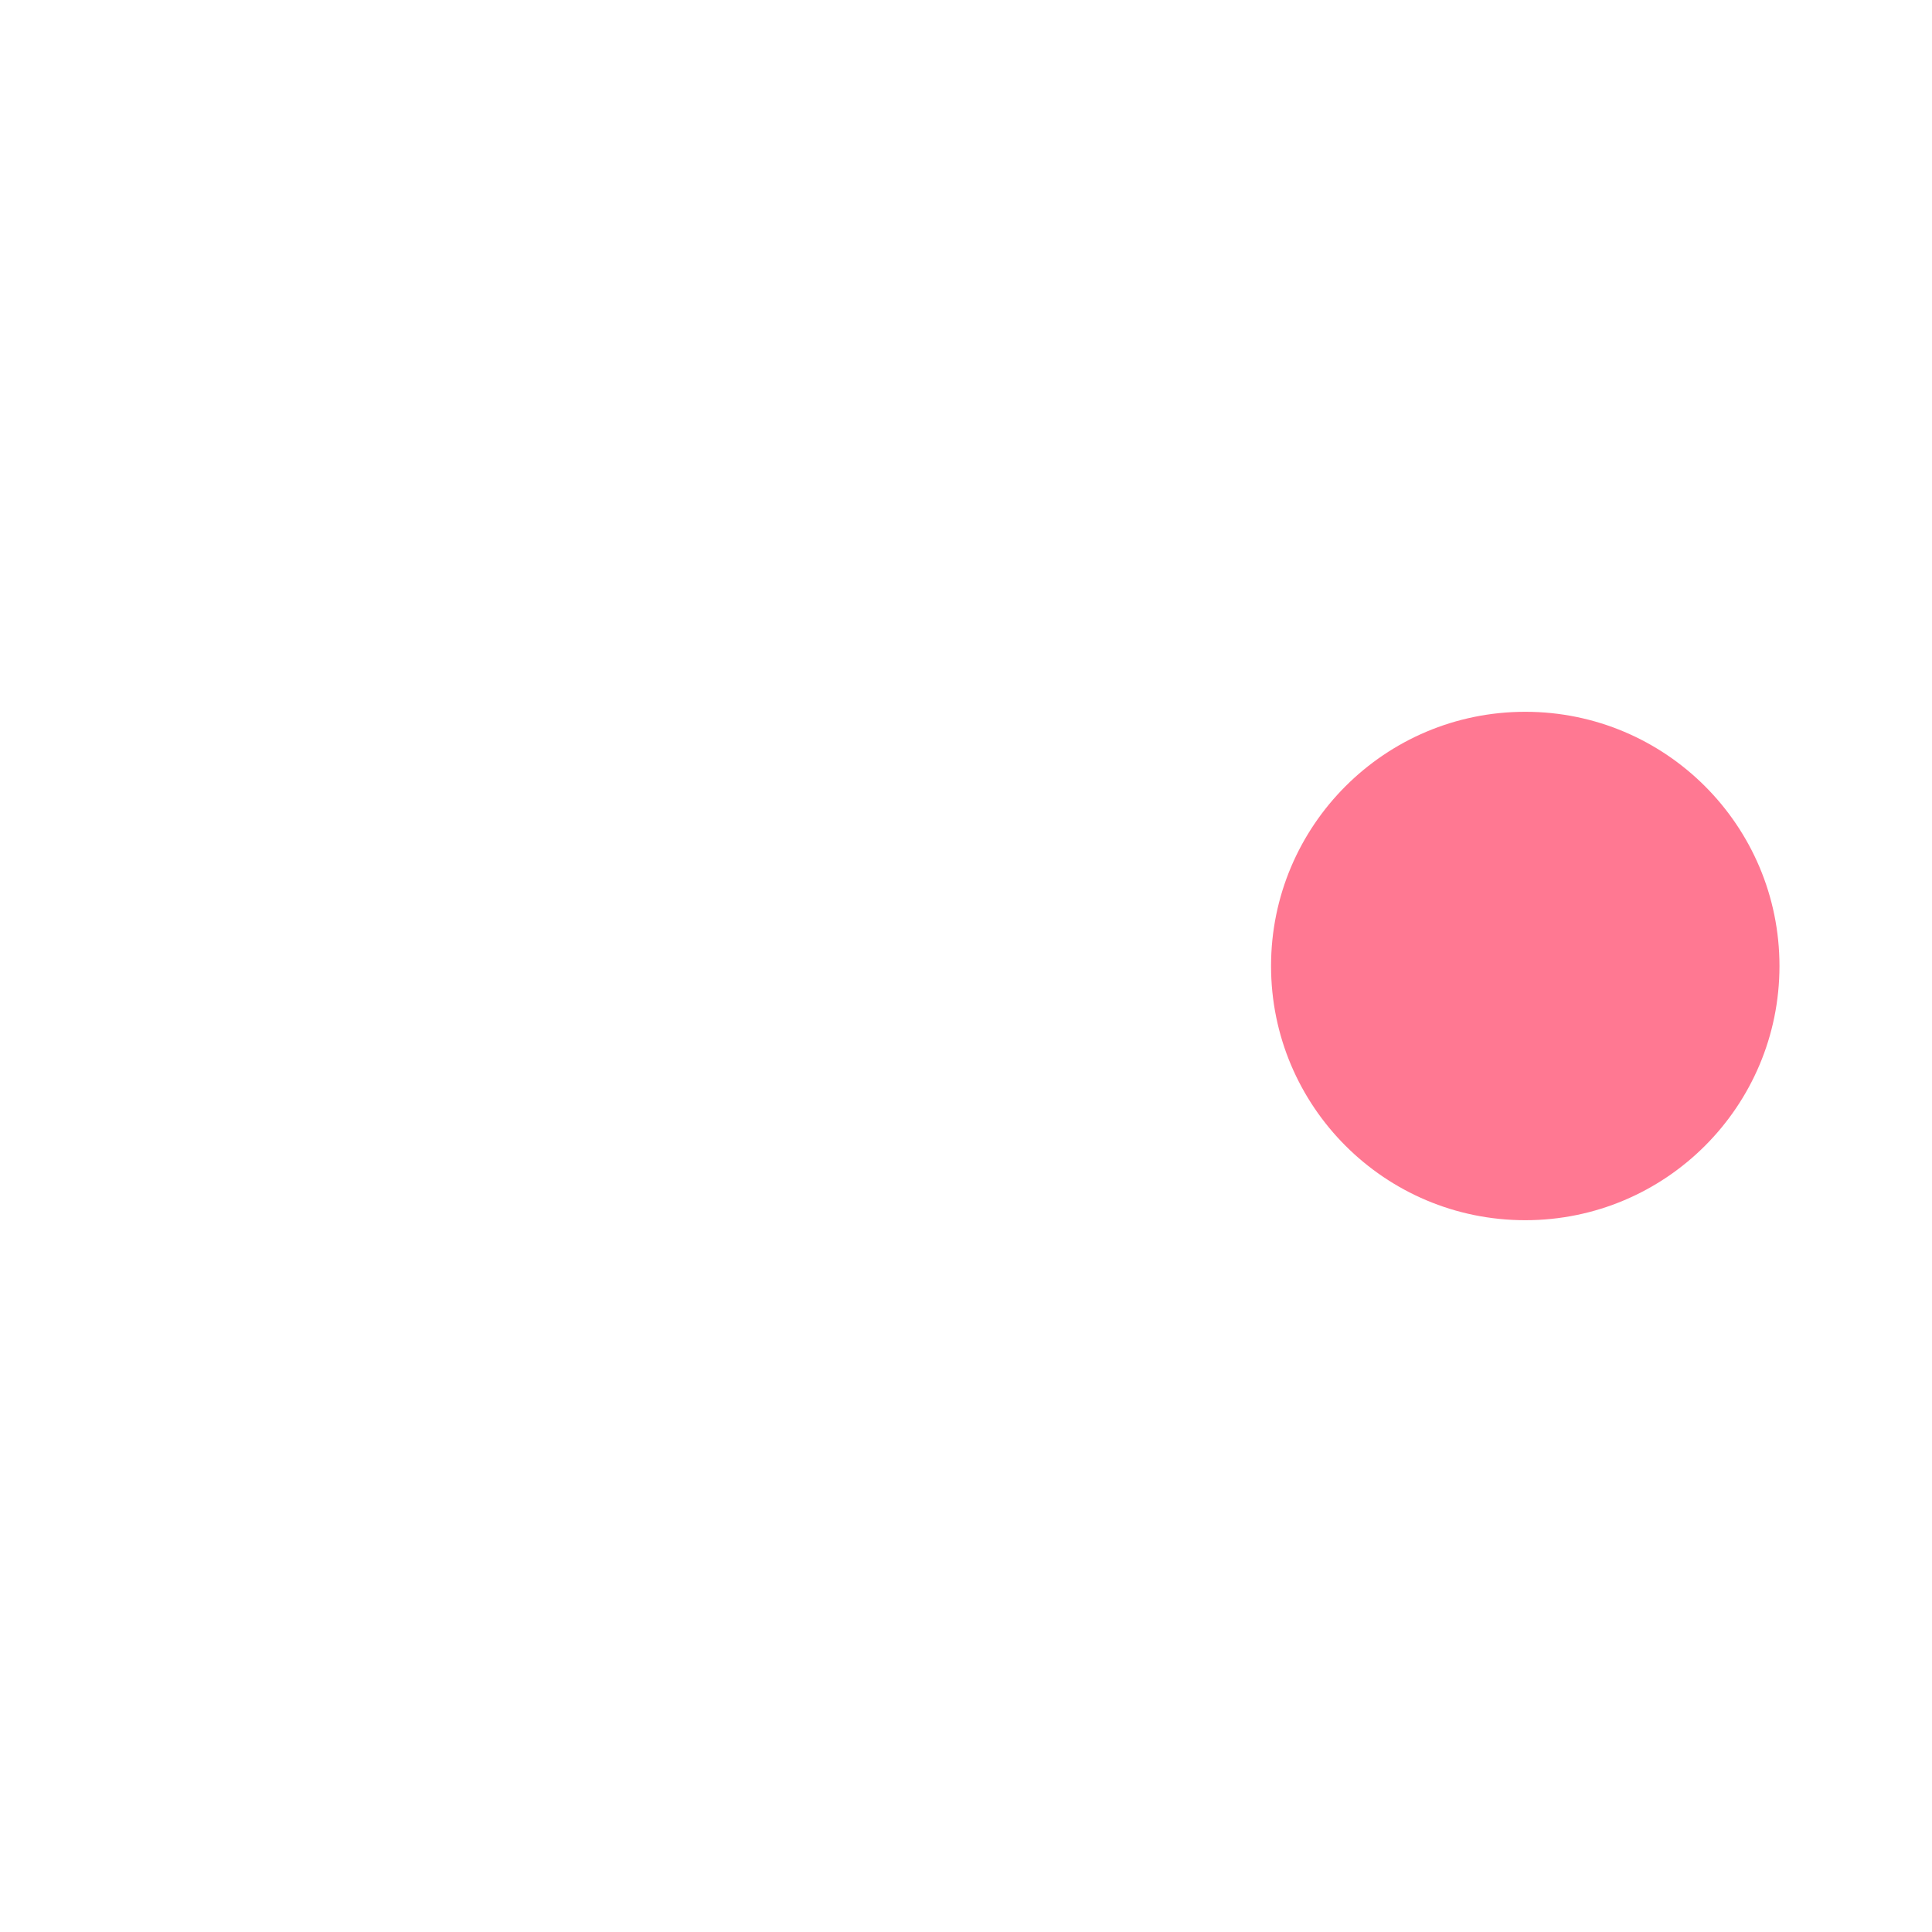 <?xml version="1.0" standalone="no"?><!-- Generator: Gravit.io --><svg xmlns="http://www.w3.org/2000/svg" xmlns:xlink="http://www.w3.org/1999/xlink" style="isolation:isolate" viewBox="0 0 256 256" width="256" height="256"><defs><clipPath id="_clipPath_iNYHenqPR69WhkIPDBftHTGc0KlpCzRB"><rect width="256" height="256"/></clipPath></defs><g clip-path="url(#_clipPath_iNYHenqPR69WhkIPDBftHTGc0KlpCzRB)"><g id="1f60a"><g id="g12"><clipPath id="_clipPath_ARuBY2MxH1bLjNLGaeCG7js8wBCrUJgJ"><path d=" M 0 0 L 256 0 L 256 256 L 0 256 L 0 0 Z " fill="rgb(255,255,255)"/></clipPath><g clip-path="url(#_clipPath_ARuBY2MxH1bLjNLGaeCG7js8wBCrUJgJ)"><g id="g14"><g id="g28"><path d=" M 235.789 128 C 235.789 146.607 220.712 161.684 202.105 161.684 C 183.498 161.684 168.421 146.607 168.421 128 C 168.421 109.4 183.498 94.316 202.105 94.316 C 220.712 94.316 235.789 109.4 235.789 128 Z " fill="rgb(255,120,146)"/></g></g></g></g></g></g></svg>